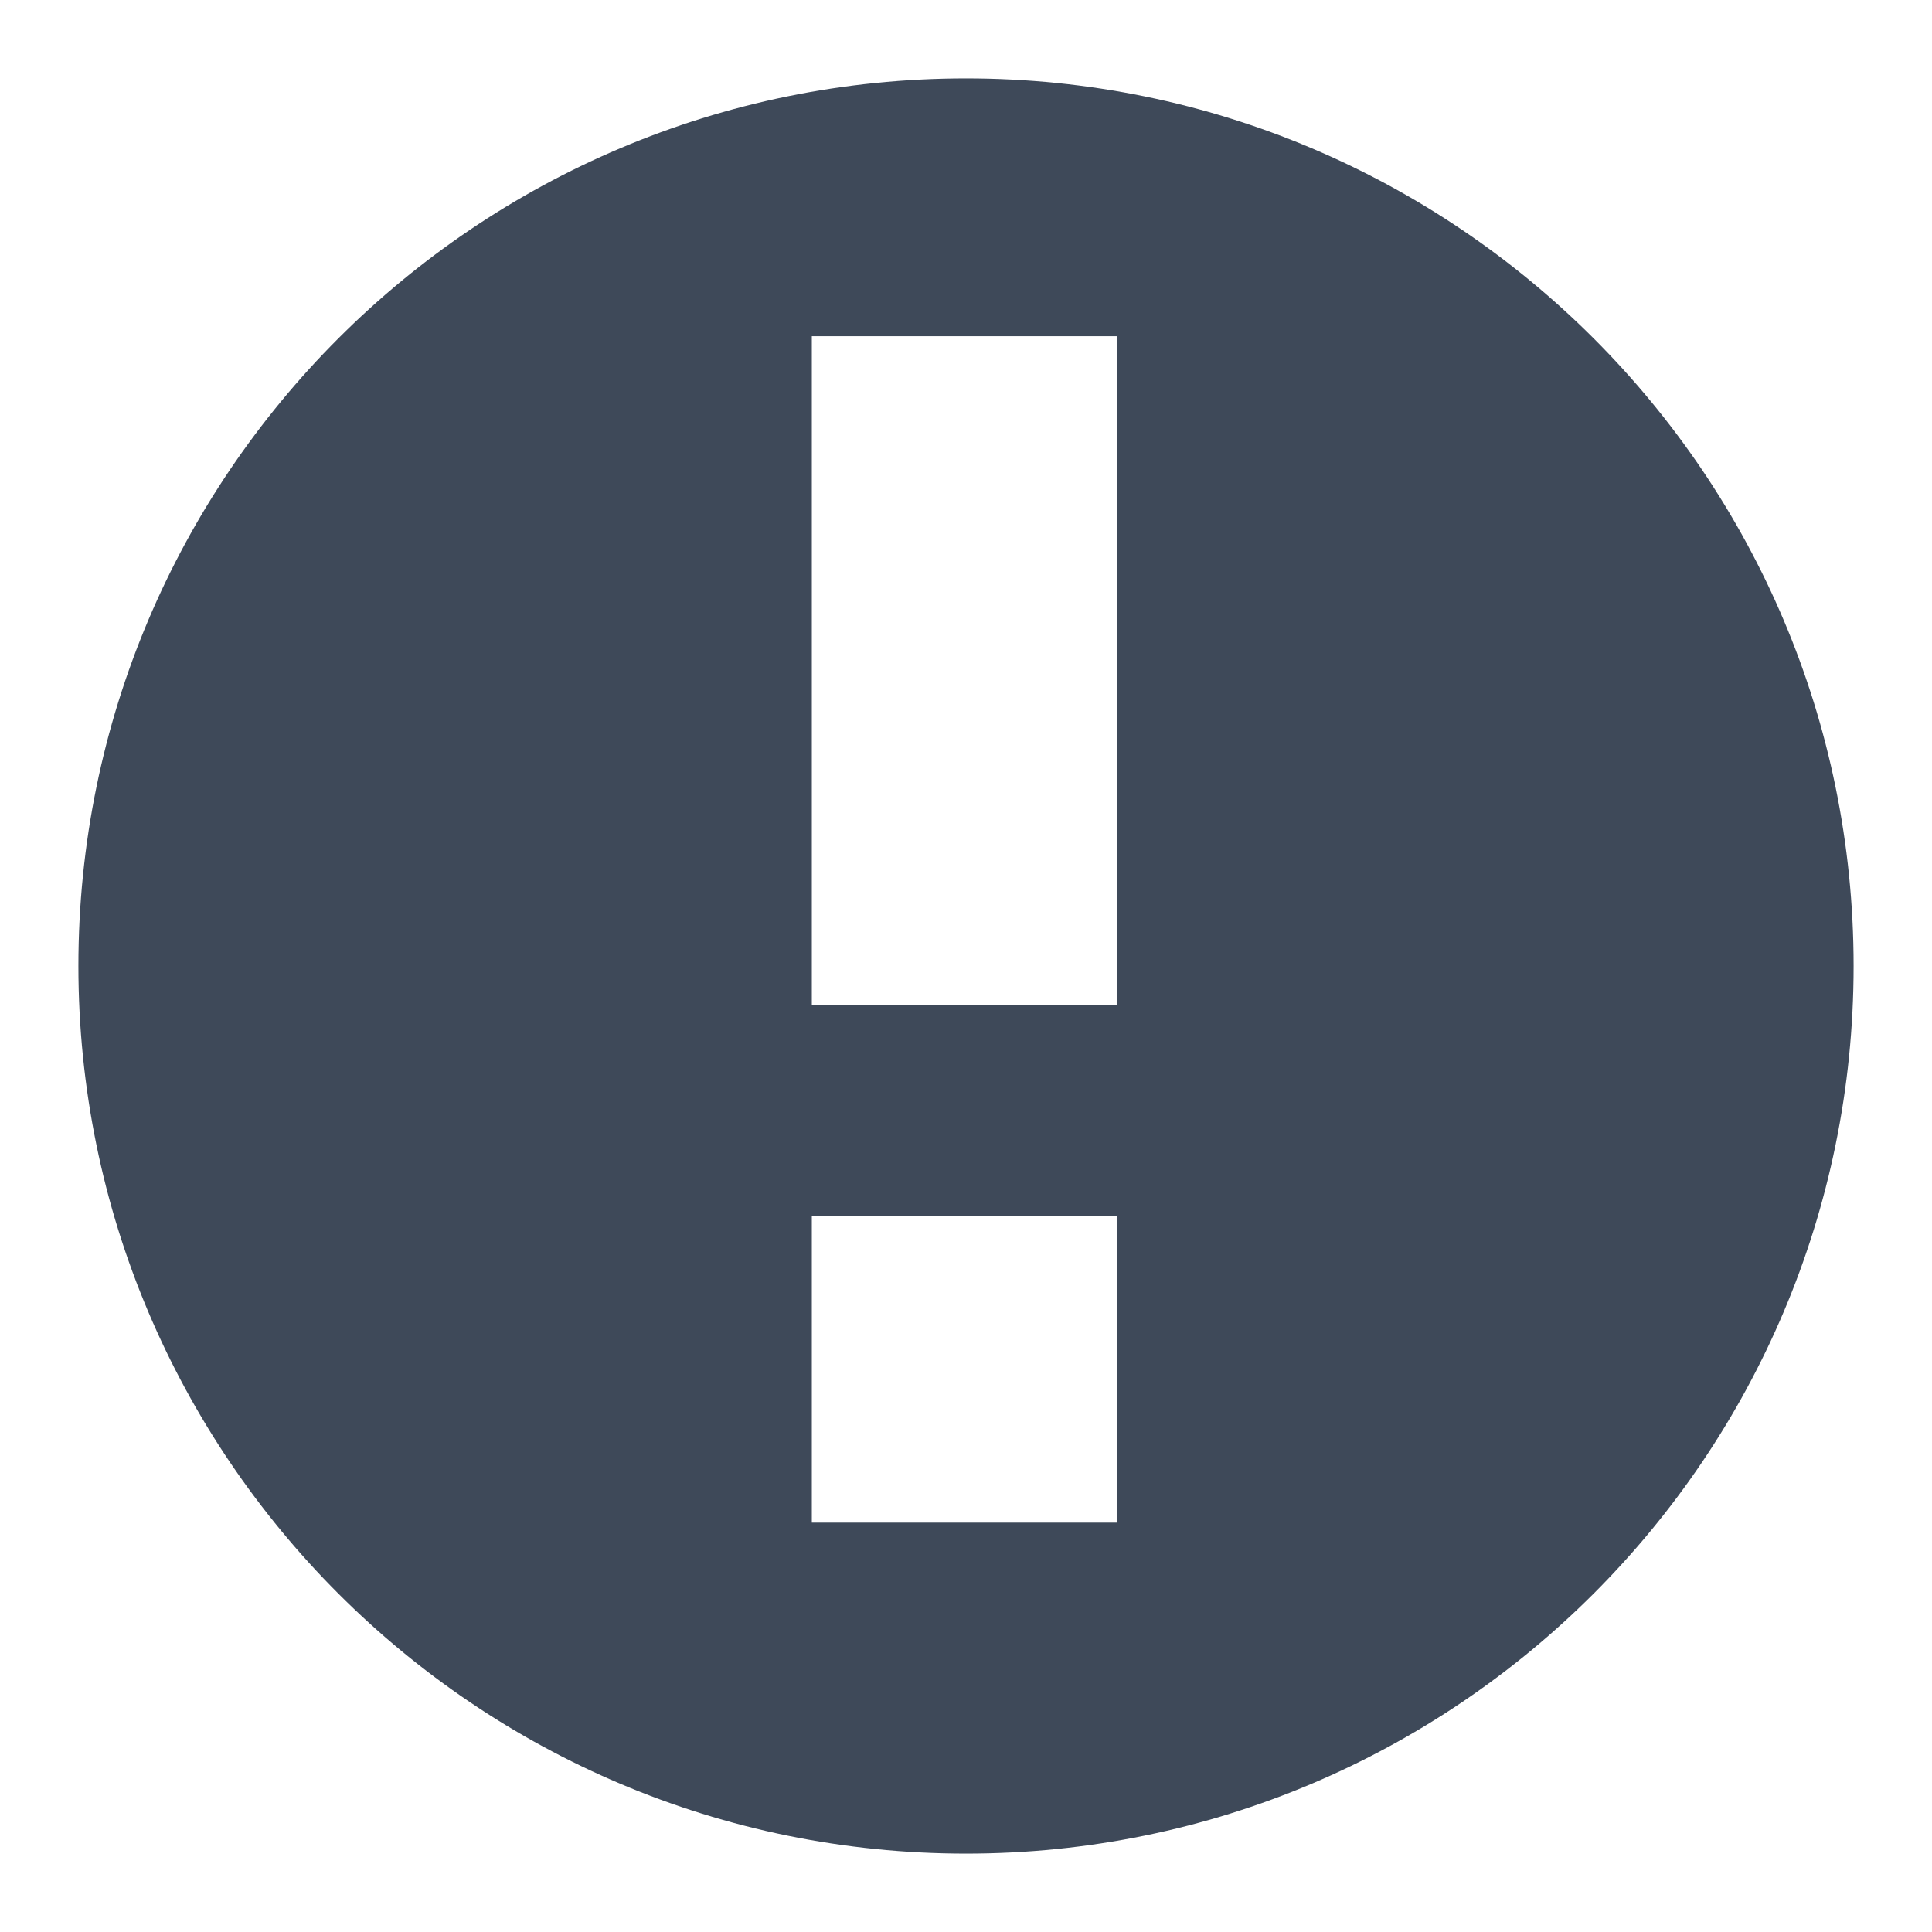 <?xml version="1.0" encoding="UTF-8"?>
<svg width="1109px" height="1109px" viewBox="0 0 1109 1109" version="1.1" xmlns="http://www.w3.org/2000/svg" xmlns:xlink="http://www.w3.org/1999/xlink">
    <!-- Generator: Sketch 49.1 (51147) - http://www.bohemiancoding.com/sketch -->
    <title>警示-红色@2x</title>
    <desc>Created with Sketch.</desc>
    <defs></defs>
    <g id="警示-红色" stroke="none" stroke-width="1" fill="none" fill-rule="evenodd">
        <path d="M554.5,1064 C273.111,1064 45,835.889 45,554.5 C45,273.111 273.111,45 554.5,45 C835.889,45 1064,273.111 1064,554.5 C1064,835.889 835.889,1064 554.5,1064 Z M641,874 L641,698 L466,698 L466,874 L641,874 Z M641,577 L641,193 L466,193 L466,577 L641,577 Z" id="Oval-2" fill="#3E4959" fill-rule="nonzero"></path>
    </g>
</svg>